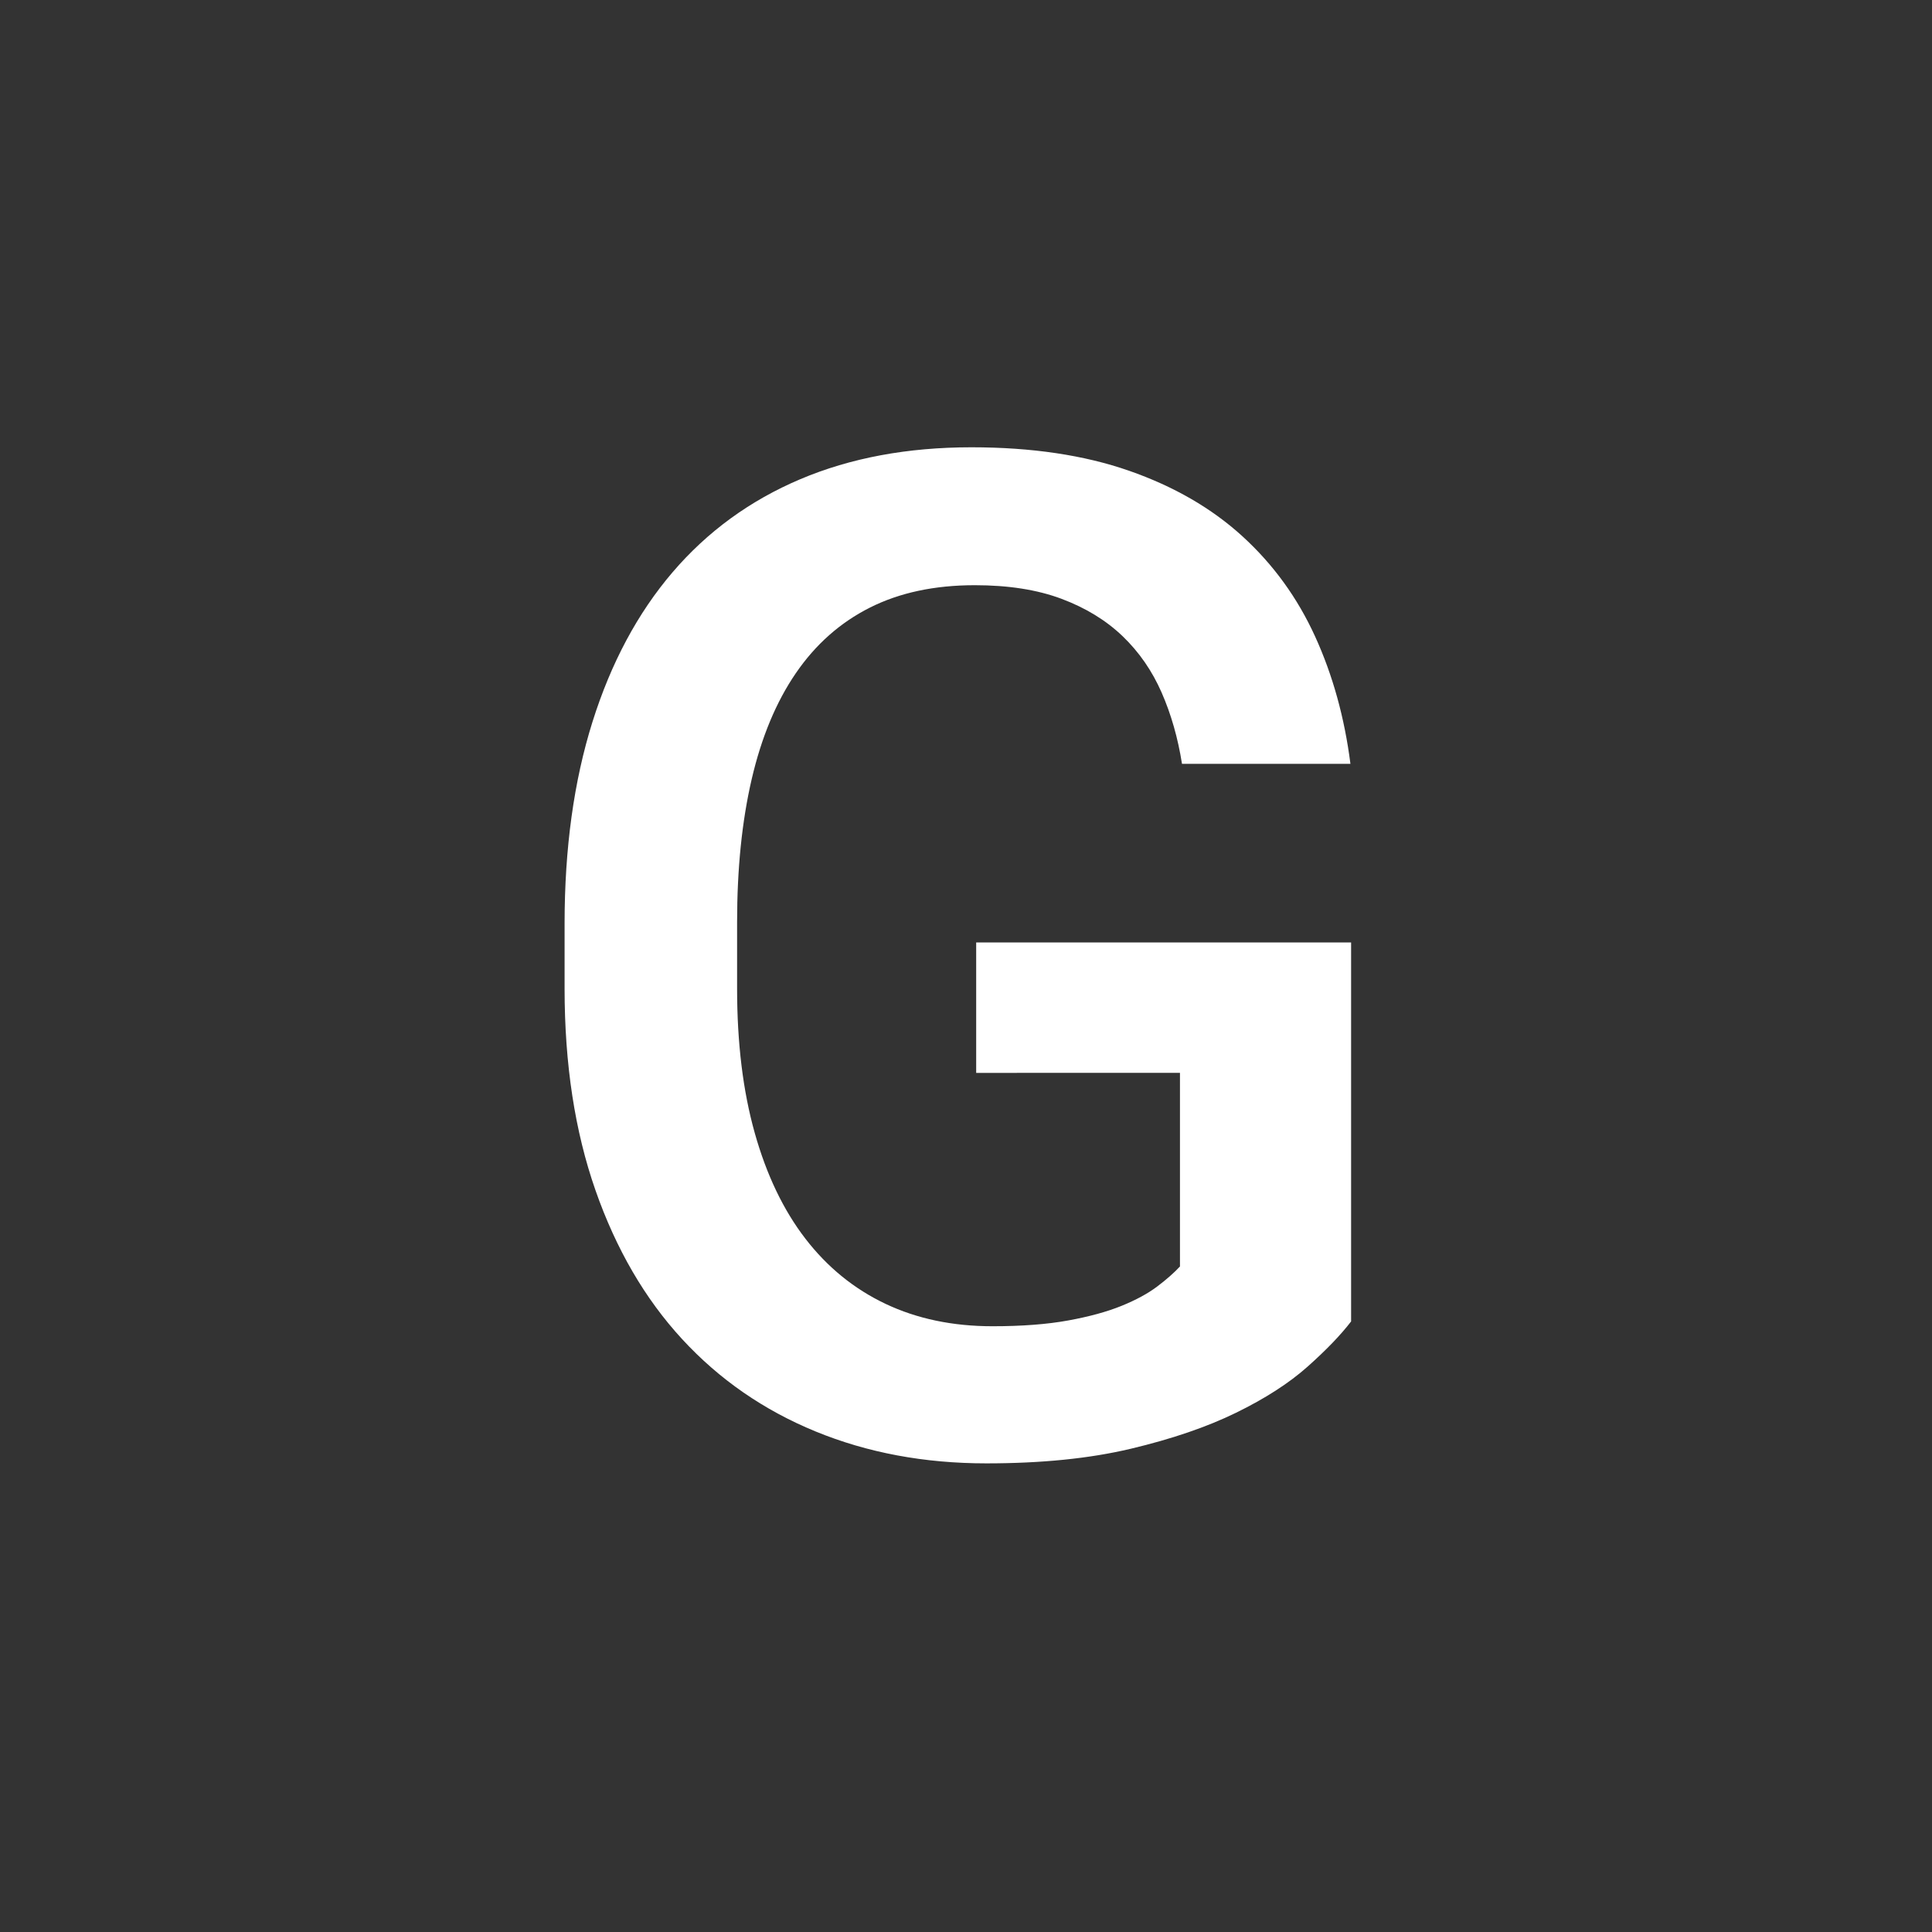 <?xml version="1.0" encoding="utf-8"?>
<!-- Generator: Adobe Illustrator 16.0.0, SVG Export Plug-In . SVG Version: 6.00 Build 0)  -->
<!DOCTYPE svg PUBLIC "-//W3C//DTD SVG 1.1 Basic//EN" "http://www.w3.org/Graphics/SVG/1.1/DTD/svg11-basic.dtd">
<svg version="1.1" baseProfile="basic" id="Layer_1"
	 xmlns="http://www.w3.org/2000/svg" xmlns:xlink="http://www.w3.org/1999/xlink" x="0px" y="0px" width="100px" height="100px"
	 viewBox="0 0 100 100" xml:space="preserve">
<rect x="0" y="0" width="100" height="100" fill="#333333" stroke="none"/>
<g id="Layer_1_1_">
	<rect fill="none" width="100" height="100"/>
</g>
<g>
	<path fill="#FFFFFF" d="M69.934,68.396c-0.539,0.703-1.289,1.482-2.25,2.338s-2.197,1.652-3.709,2.391s-3.328,1.359-5.449,1.863
		c-2.122,0.504-4.611,0.756-7.471,0.756c-3.212,0-6.159-0.551-8.842-1.652c-2.684-1.102-4.987-2.695-6.908-4.781
		c-1.922-2.086-3.416-4.652-4.482-7.699c-1.067-3.047-1.6-6.527-1.6-10.441v-3.375c0-3.89,0.48-7.365,1.441-10.424
		c0.961-3.059,2.343-5.643,4.148-7.752c1.805-2.109,4.008-3.714,6.609-4.816c2.602-1.102,5.555-1.652,8.859-1.652
		c3.117,0,5.836,0.404,8.157,1.213s4.277,1.939,5.871,3.393c1.594,1.454,2.848,3.182,3.762,5.186s1.523,4.201,1.828,6.592H61.18
		c-0.211-1.336-0.562-2.566-1.055-3.691s-1.166-2.097-2.021-2.918c-0.856-0.82-1.911-1.464-3.164-1.934
		c-1.254-0.469-2.748-0.703-4.483-0.703c-2.086,0-3.897,0.387-5.432,1.16c-1.535,0.773-2.812,1.904-3.832,3.393
		c-1.02,1.489-1.781,3.317-2.285,5.484c-0.504,2.168-0.756,4.635-0.756,7.4v3.446c0,2.812,0.304,5.303,0.914,7.471
		c0.609,2.168,1.482,3.99,2.619,5.467c1.137,1.477,2.519,2.602,4.148,3.375c1.629,0.773,3.475,1.16,5.538,1.16
		c1.523,0,2.83-0.1,3.92-0.299s2.009-0.451,2.76-0.756c0.75-0.305,1.365-0.639,1.846-1.002s0.873-0.709,1.178-1.037v-10.02H50.527
		v-6.75h19.406V68.396z"/>
</g>
</svg>
